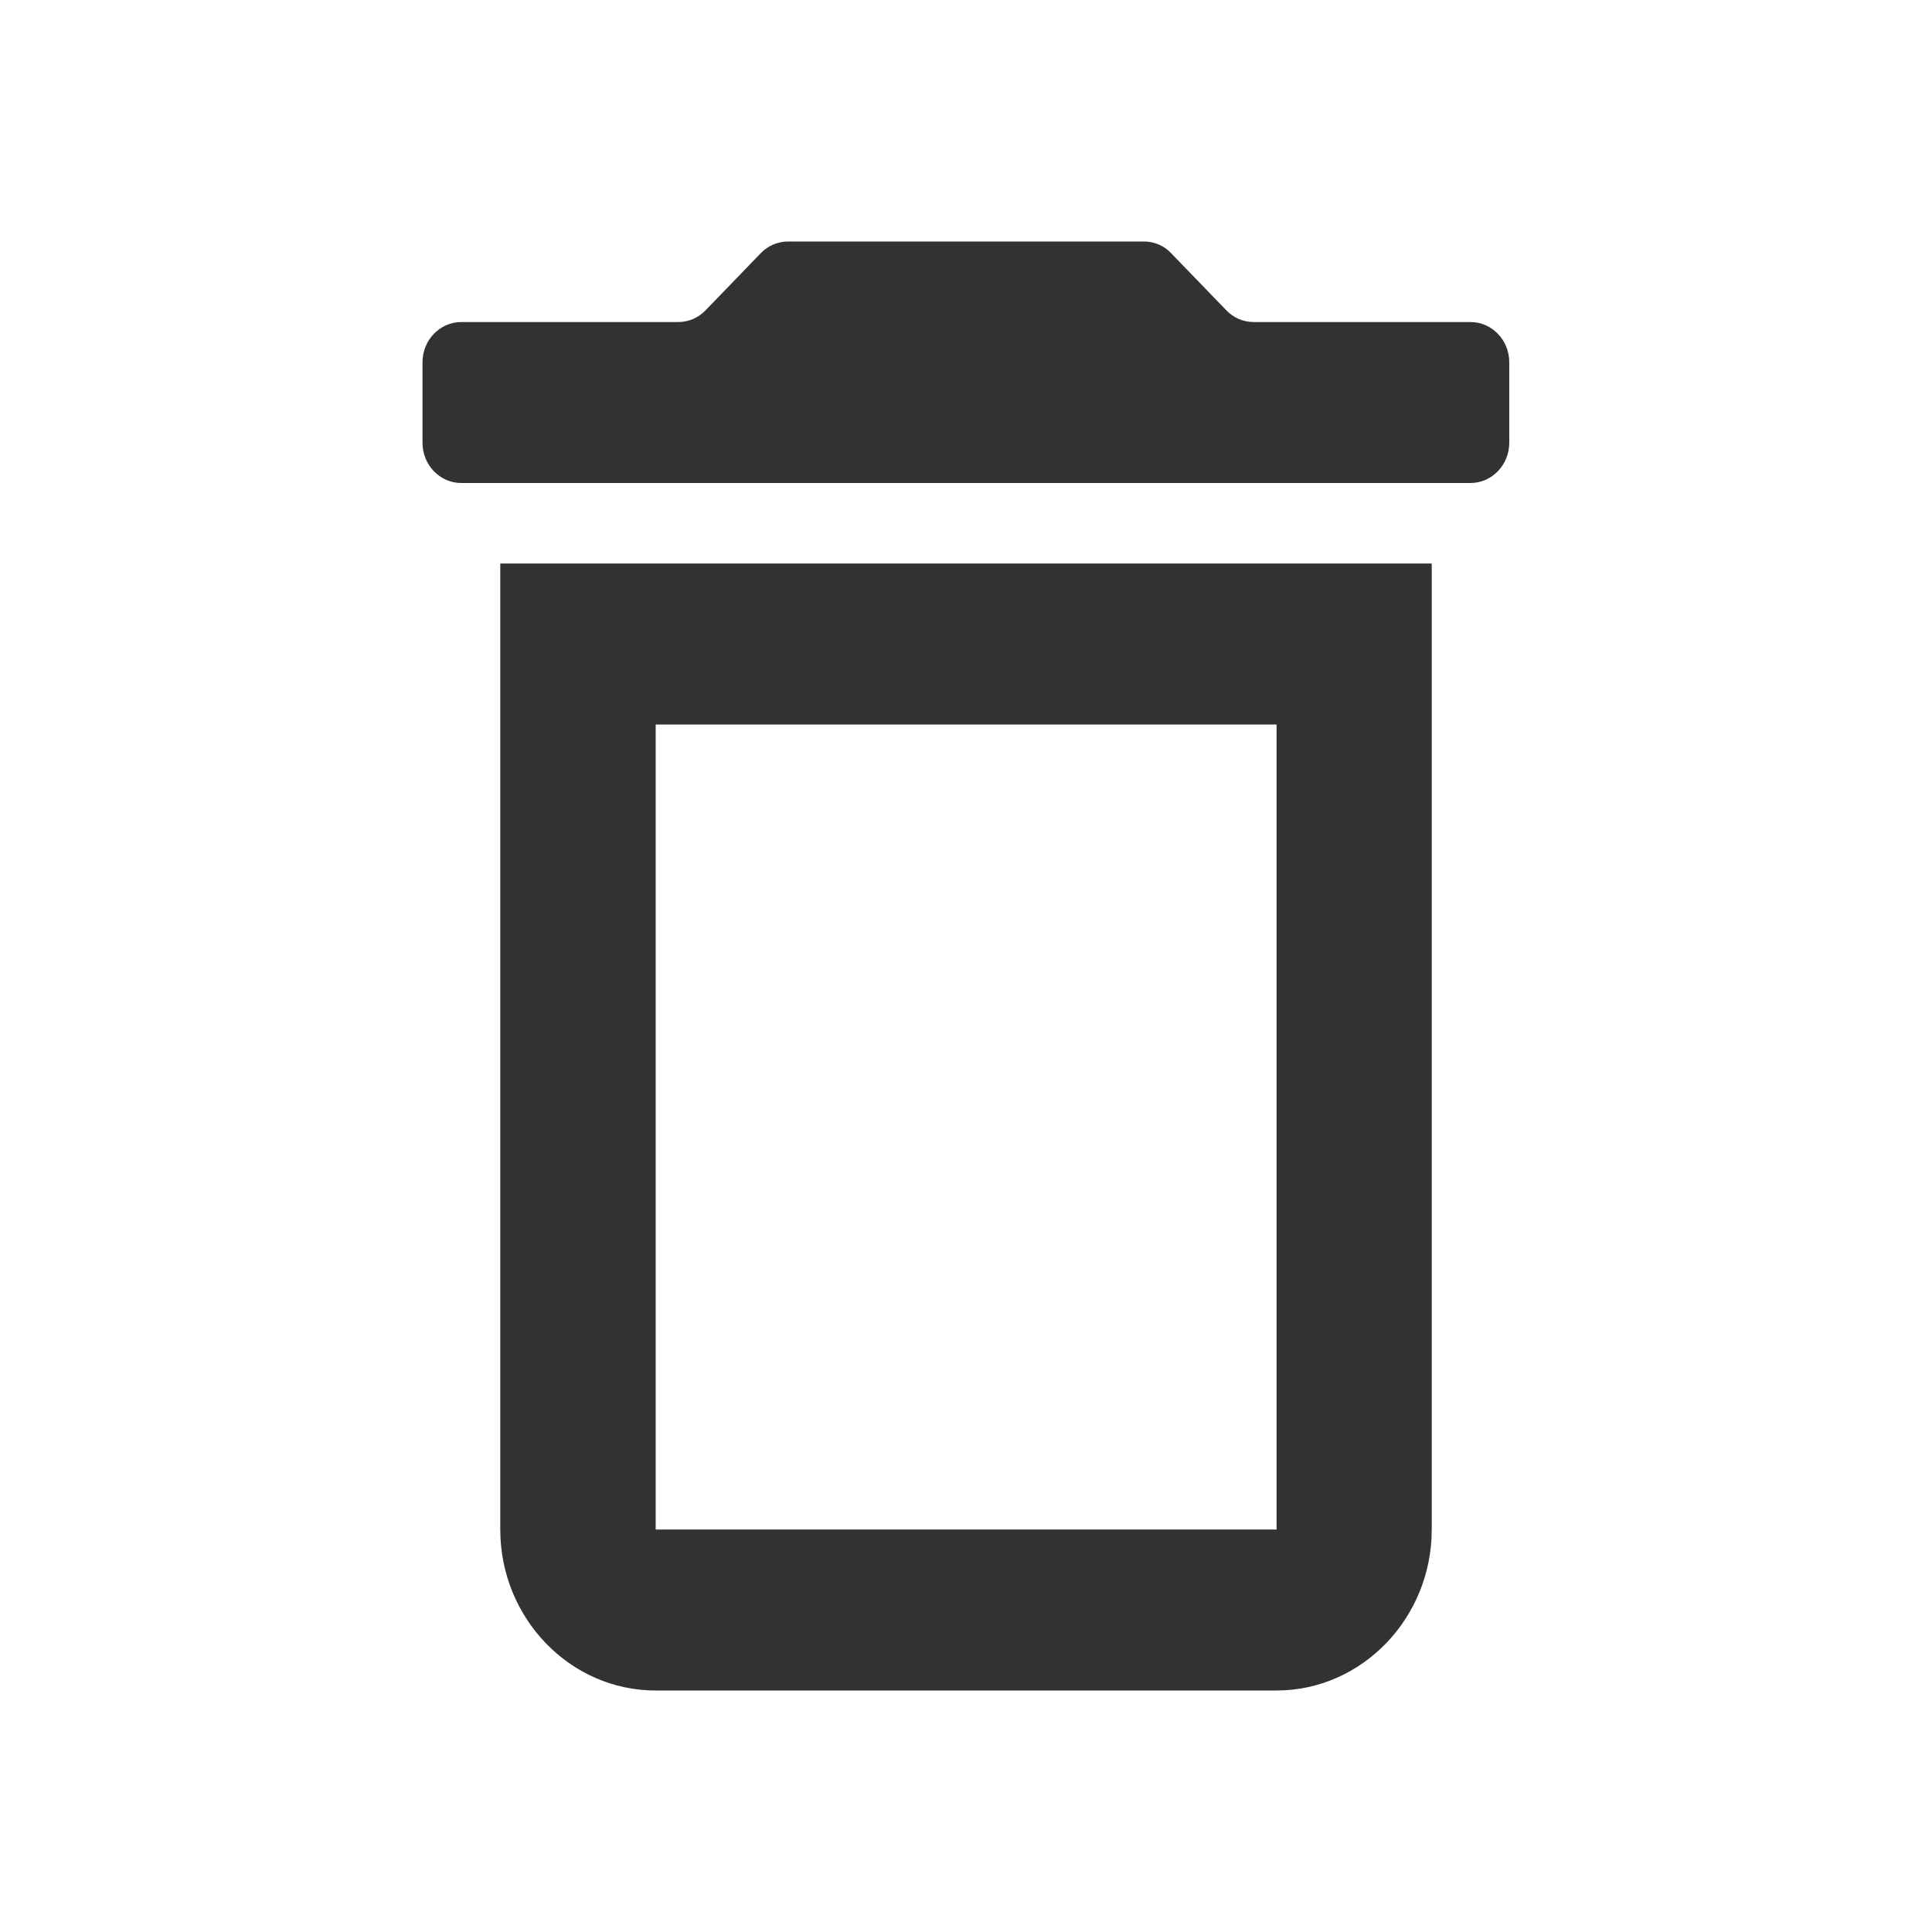 <svg xmlns="http://www.w3.org/2000/svg" width="16" height="16" viewBox="0 0 16 16">
    <path fill="#303233" fill-rule="evenodd"
          d="M10.571 12.667H5.43V6h5.142v6.667zM9.474 2H6.526c-.085 0-.167.035-.227.098l-.455.471c-.06.063-.142.098-.227.098H3.82c-.177 0-.321.149-.321.333v.667c0 .184.144.333.321.333h8.358c.177 0 .321-.15.321-.333V3c0-.184-.144-.333-.321-.333h-1.796c-.085 0-.167-.035-.227-.098L9.7 2.098C9.641 2.035 9.56 2 9.474 2zm2.383 2.667H4.143v8C4.143 13.4 4.72 14 5.429 14h5.142c.708 0 1.286-.6 1.286-1.333v-8z"/>
</svg>
